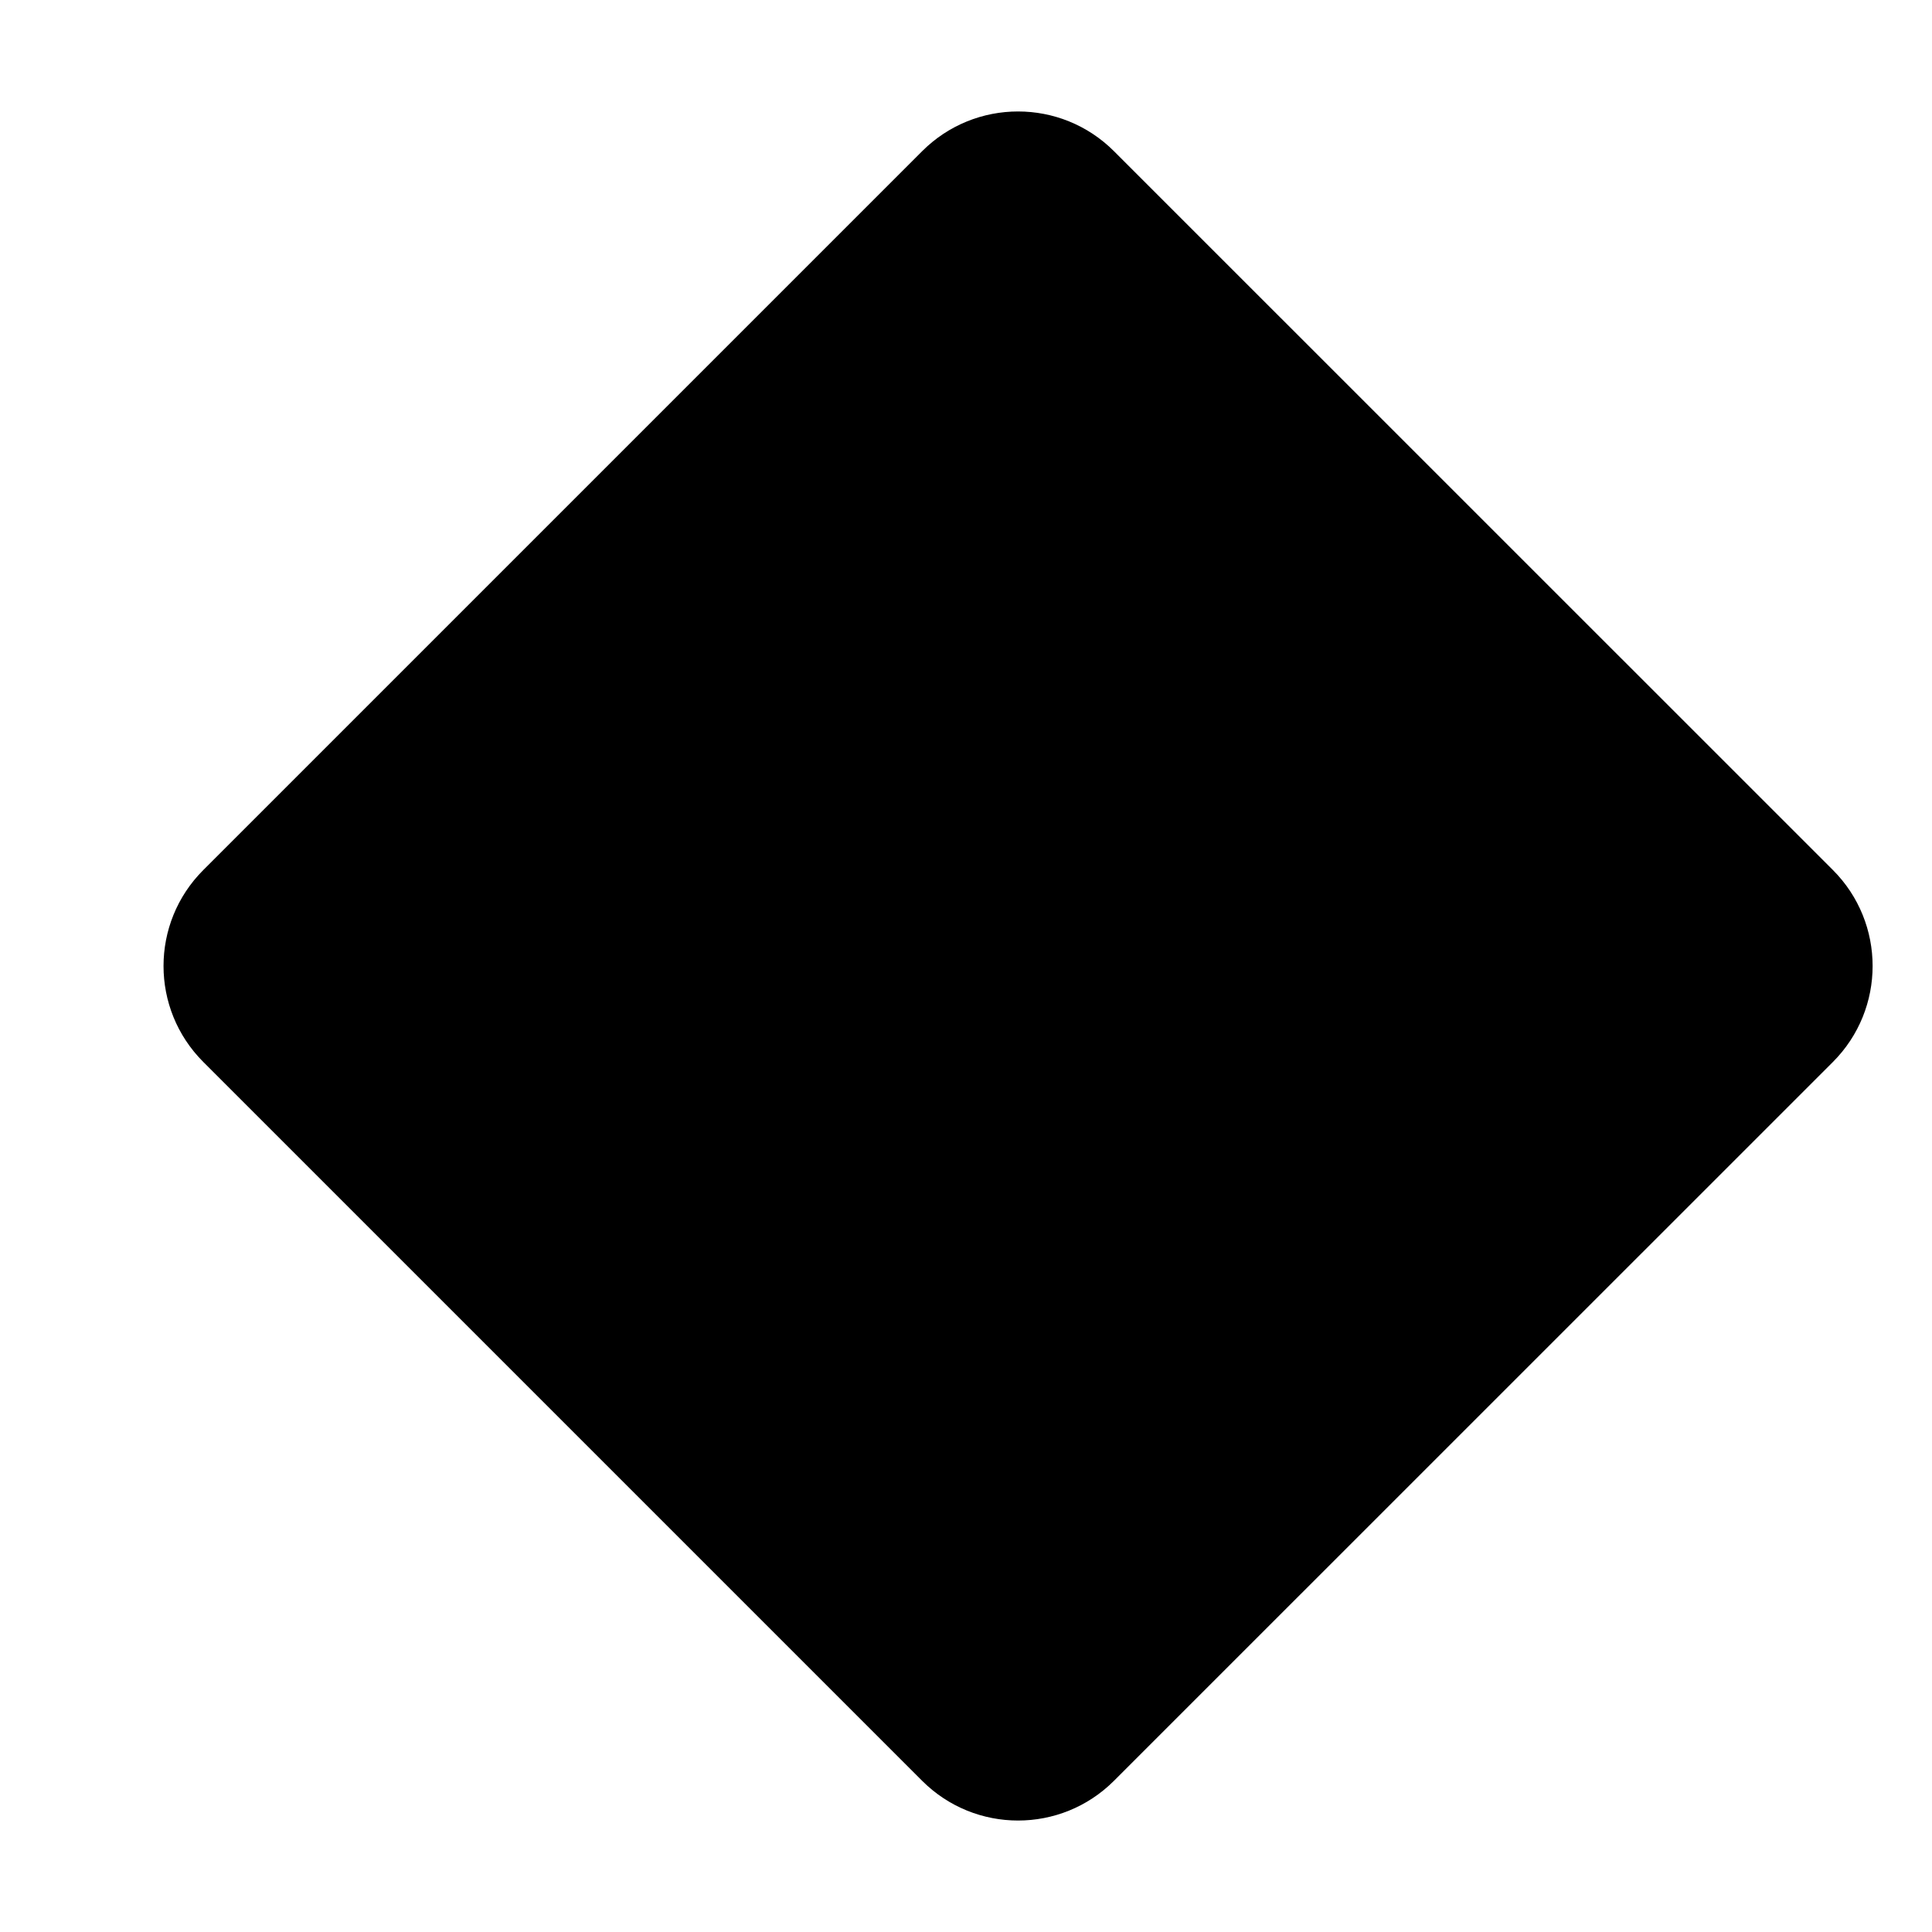 <svg width="18" height="18" viewBox="0 0 18 18" fill="currentColor" xmlns="http://www.w3.org/2000/svg">
<path d="M1.894 9.894C1.4 9.4 1.4 8.6 1.894 8.106L8.591 1.409C9.085 0.915 9.885 0.915 10.379 1.409L17.077 8.106C17.57 8.6 17.57 9.4 17.077 9.894L10.379 16.591C9.885 17.085 9.085 17.085 8.591 16.591L1.894 9.894Z"/>
</svg>
